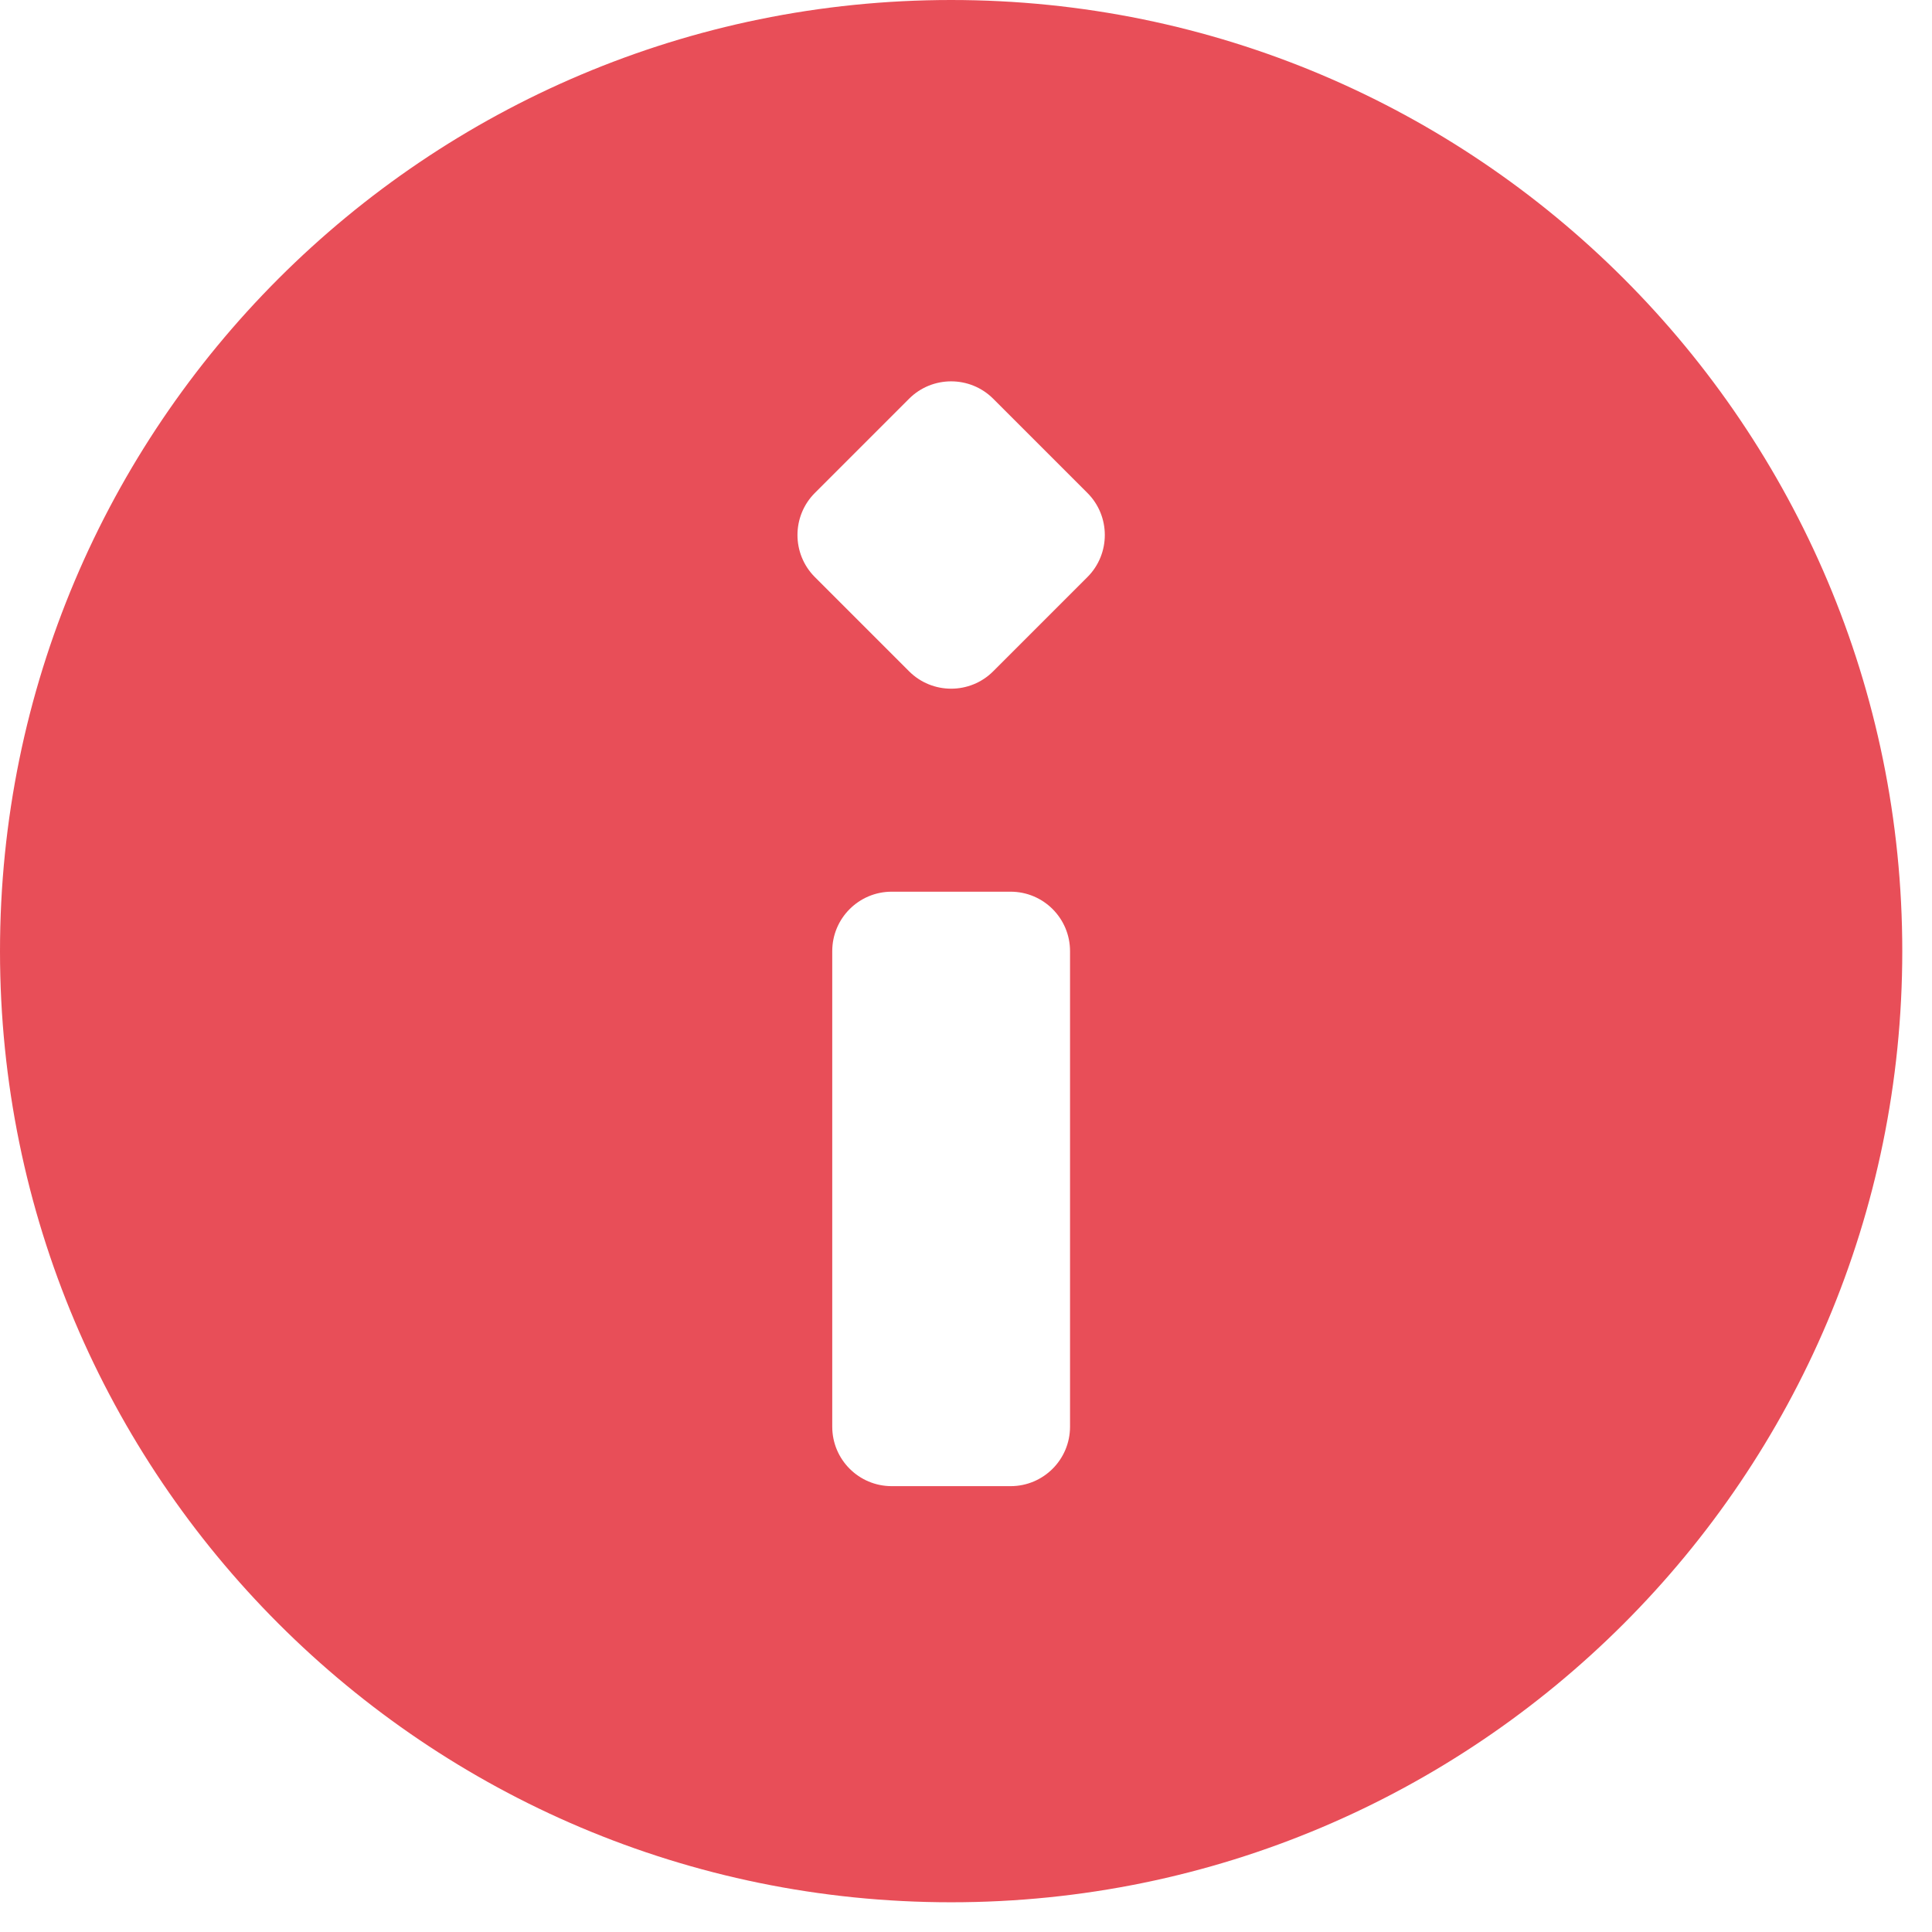 <svg width="13" height="13" viewBox="0 0 13 13" fill="none" xmlns="http://www.w3.org/2000/svg">
<path fill-rule="evenodd" clip-rule="evenodd" d="M6.4 12.8C9.935 12.8 12.8 9.935 12.8 6.4C12.8 2.865 9.935 0 6.4 0C2.865 0 0 2.865 0 6.4C0 9.935 2.865 12.8 6.4 12.8ZM5.483 3.317L6.117 2.683C6.273 2.527 6.527 2.527 6.683 2.683L7.317 3.317C7.473 3.473 7.473 3.727 7.317 3.883L6.683 4.517C6.527 4.673 6.273 4.673 6.117 4.517L5.483 3.883C5.327 3.727 5.327 3.473 5.483 3.317ZM6.8 6C7.021 6 7.2 6.179 7.2 6.4V9.6C7.2 9.821 7.021 10 6.8 10H6C5.779 10 5.6 9.821 5.6 9.6V6.4C5.6 6.179 5.779 6 6 6H6.8Z" fill="#E84E58"/>
</svg>
